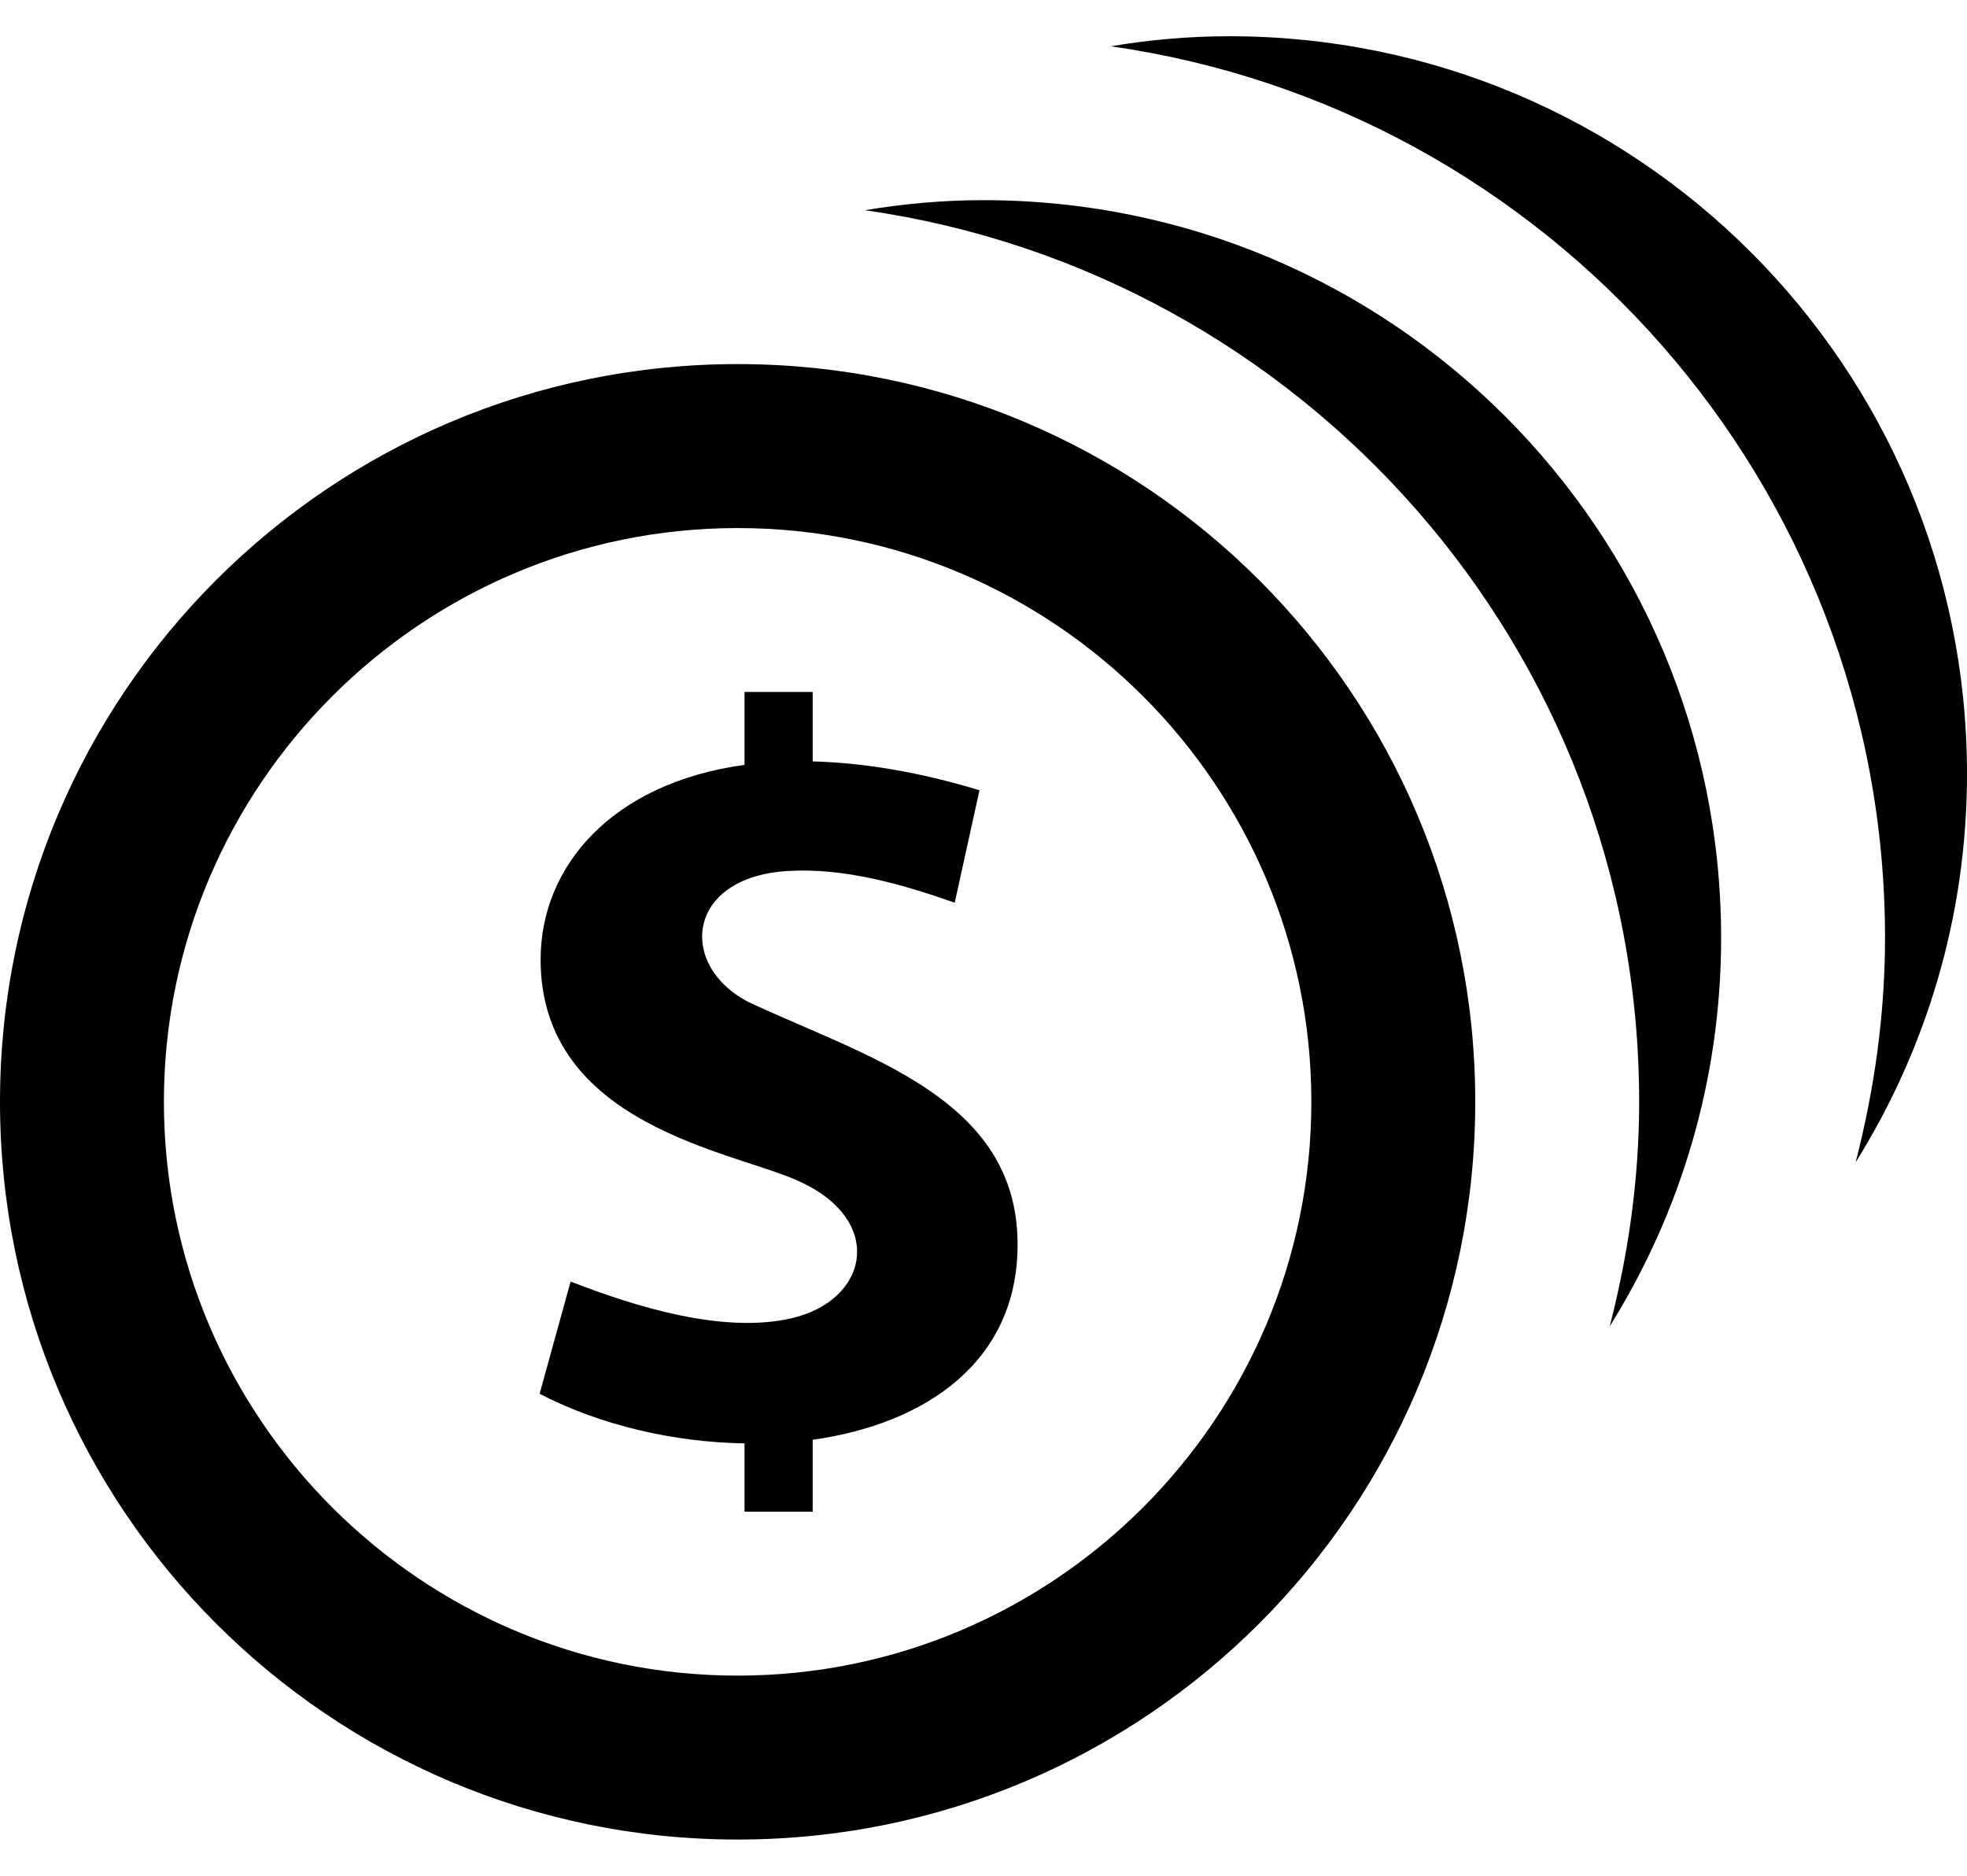 
<svg width="43" height="41" viewBox="0 0 43 41" fill="none" xmlns="http://www.w3.org/2000/svg">
<path d="M18.907 4.595C19.75 4.454 20.615 4.375 21.5 4.375C30.406 4.375 37.625 11.594 37.625 20.5C37.625 23.621 36.729 26.525 35.19 28.989C35.595 27.418 35.833 25.78 35.833 24.083C35.833 14.163 28.459 5.953 18.907 4.595ZM41.208 20.5C41.208 22.197 40.97 23.834 40.565 25.406C42.104 22.942 43 20.038 43 16.917C43 8.01 35.781 0.792 26.875 0.792C25.99 0.792 25.125 0.87 24.282 1.012C33.834 2.37 41.208 10.579 41.208 20.5ZM16.125 11.542C23.039 11.542 28.667 17.168 28.667 24.083C28.667 30.999 23.039 36.625 16.125 36.625C9.211 36.625 3.583 30.999 3.583 24.083C3.583 17.168 9.211 11.542 16.125 11.542ZM16.125 7.958C7.219 7.958 0 15.177 0 24.083C0 32.99 7.219 40.208 16.125 40.208C25.031 40.208 32.25 32.99 32.25 24.083C32.25 15.177 25.031 7.958 16.125 7.958ZM22.245 27.194C22.245 23.992 18.913 23.1 16.358 21.899C14.81 21.095 15.002 19.167 17.223 19.038C18.461 18.963 19.724 19.328 20.871 19.731L21.412 17.273C20.058 16.861 18.85 16.673 17.766 16.642V15.125H16.276V16.718C13.371 17.117 11.818 18.939 11.818 20.973C11.818 24.614 16.07 25.169 17.458 25.816C19.359 26.665 19.004 28.428 17.29 28.817C15.803 29.154 13.898 28.566 12.474 28.011L11.796 30.465C13.129 31.155 14.729 31.524 16.276 31.549V33.042H17.766V31.47C20.241 31.123 22.251 29.758 22.245 27.194Z" fill="black"/>
</svg>